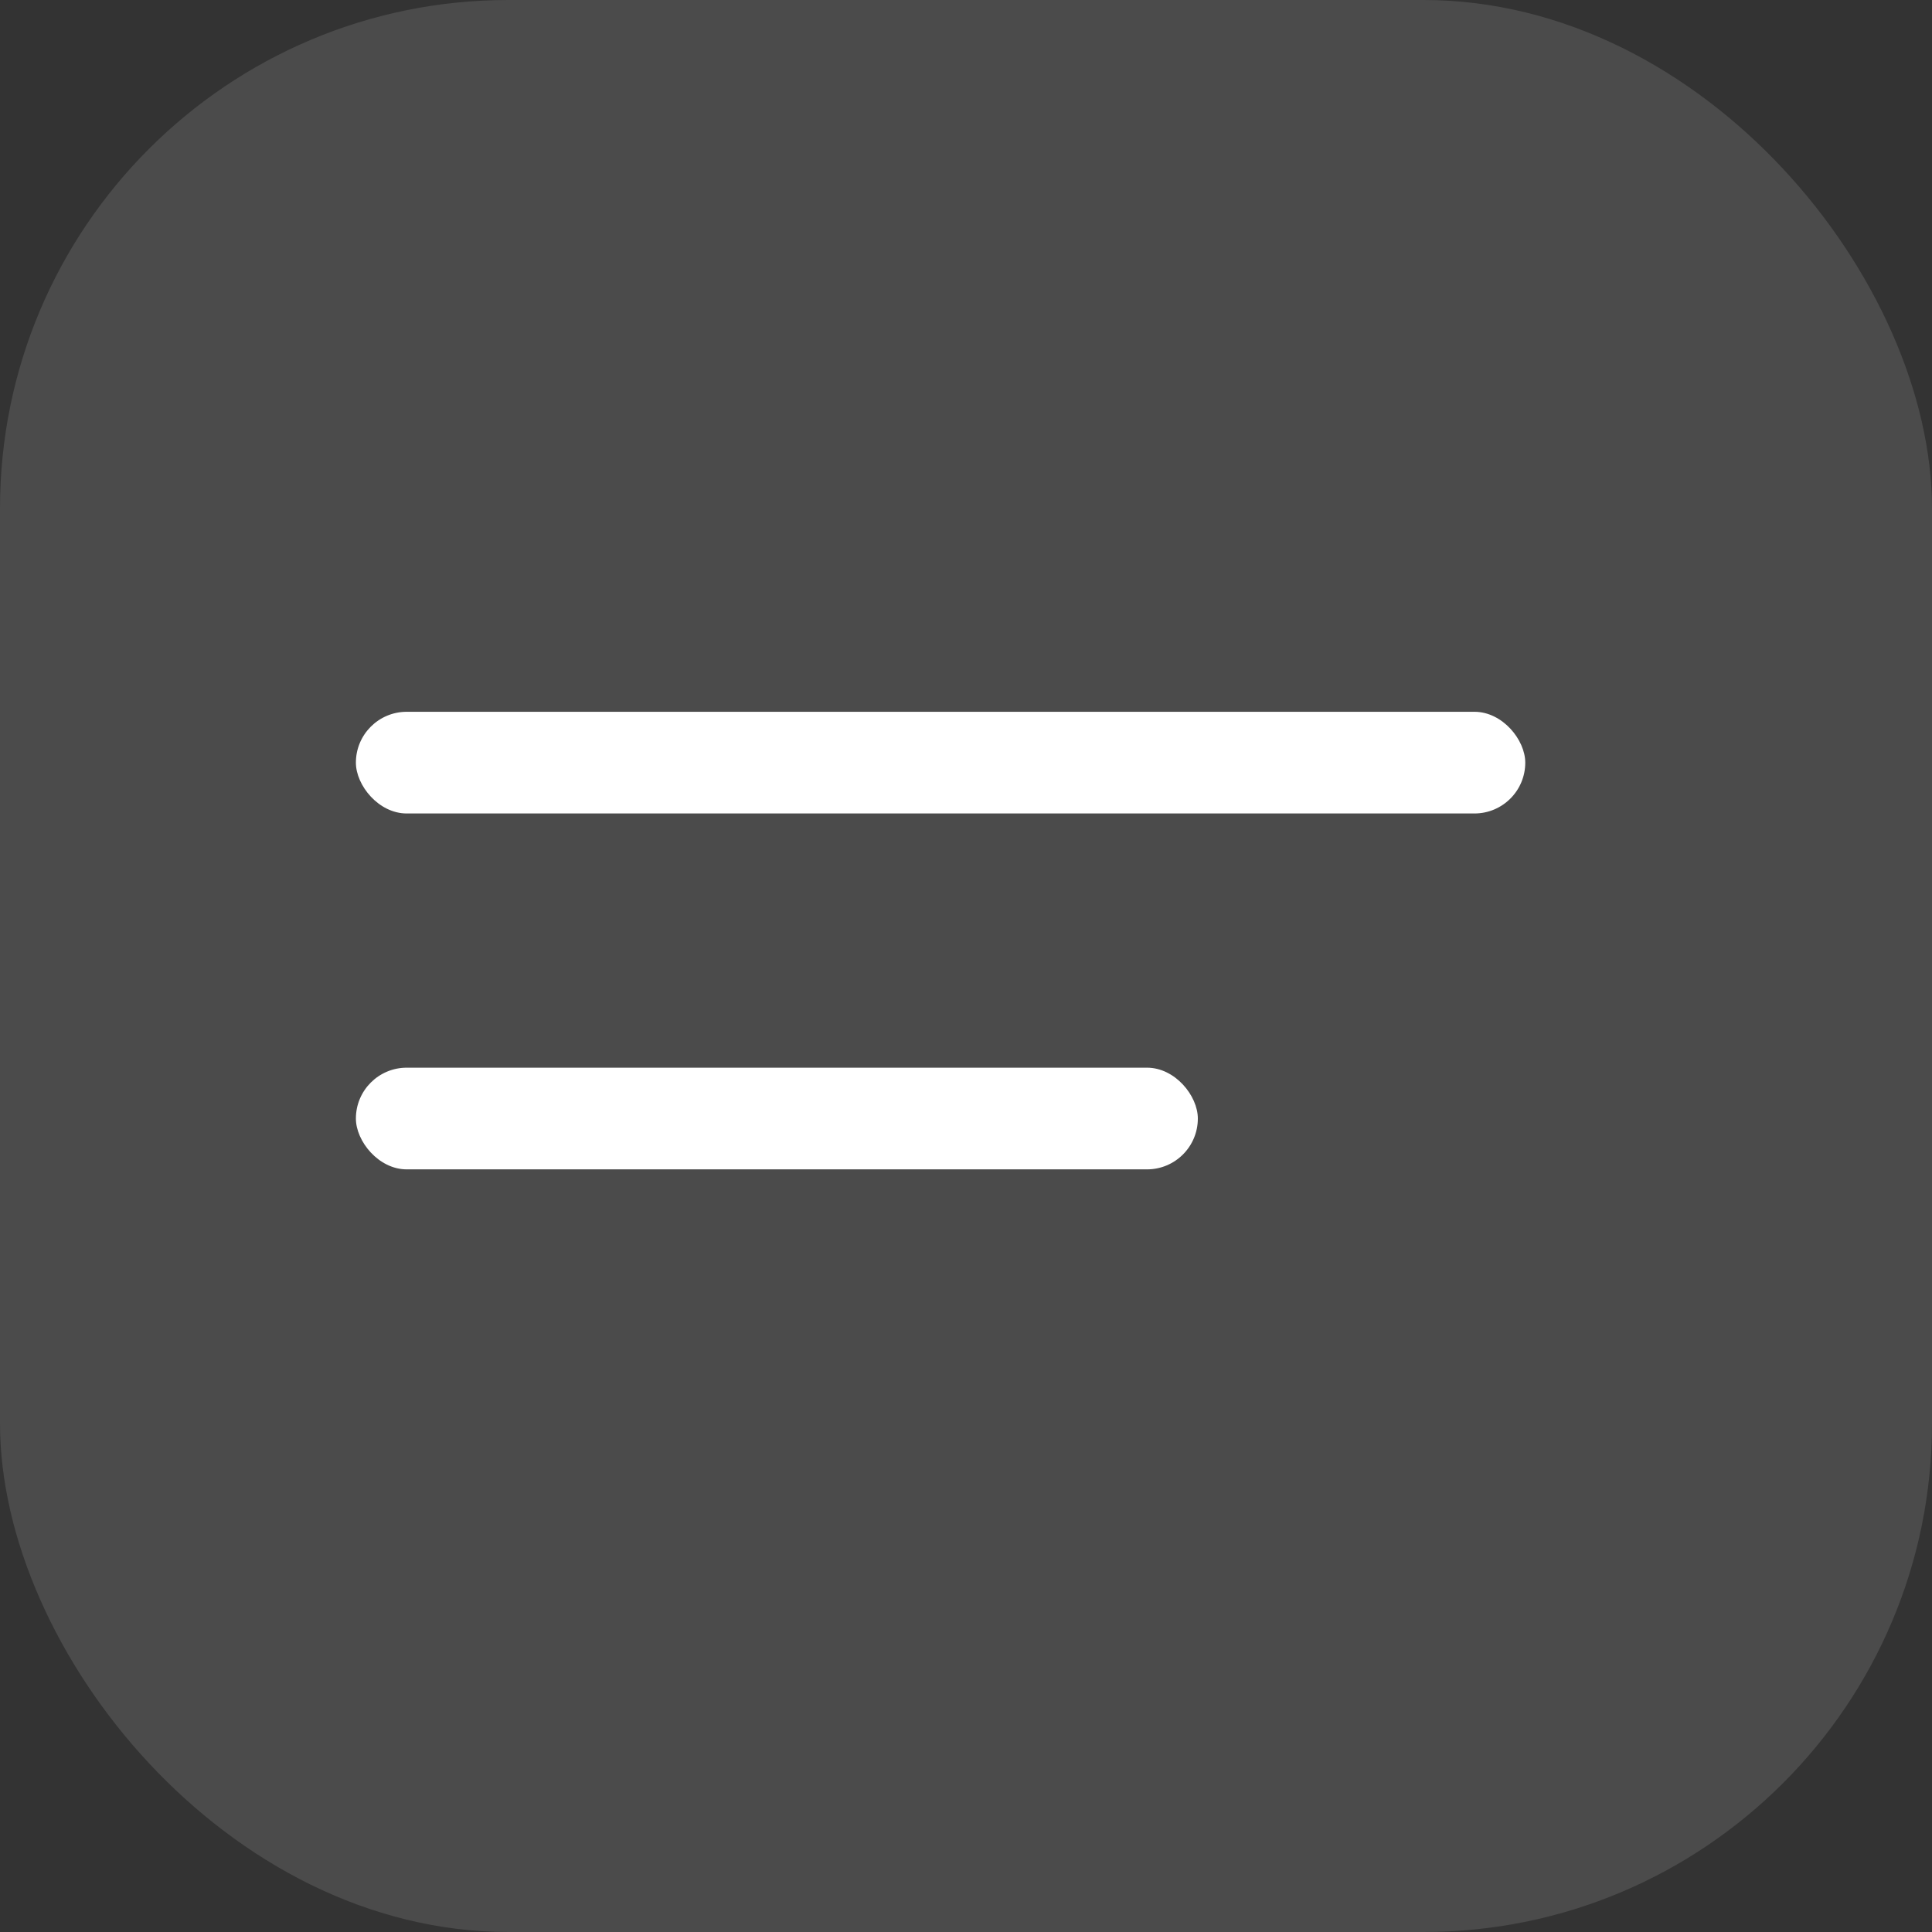 <svg width="38" height="38" viewBox="0 0 38 38" fill="none" xmlns="http://www.w3.org/2000/svg">
<rect x="0" y="0" width="38" height="38" fill="#333333" stroke="none"/>
<rect width="38" height="38" rx="10" fill="white" fill-opacity="0.12"/>
<rect x="7" y="14" width="23" height="2" rx="1" fill="white"/>
<rect x="7" y="21" width="16.56" height="2" rx="1" fill="white"/>
</svg>
